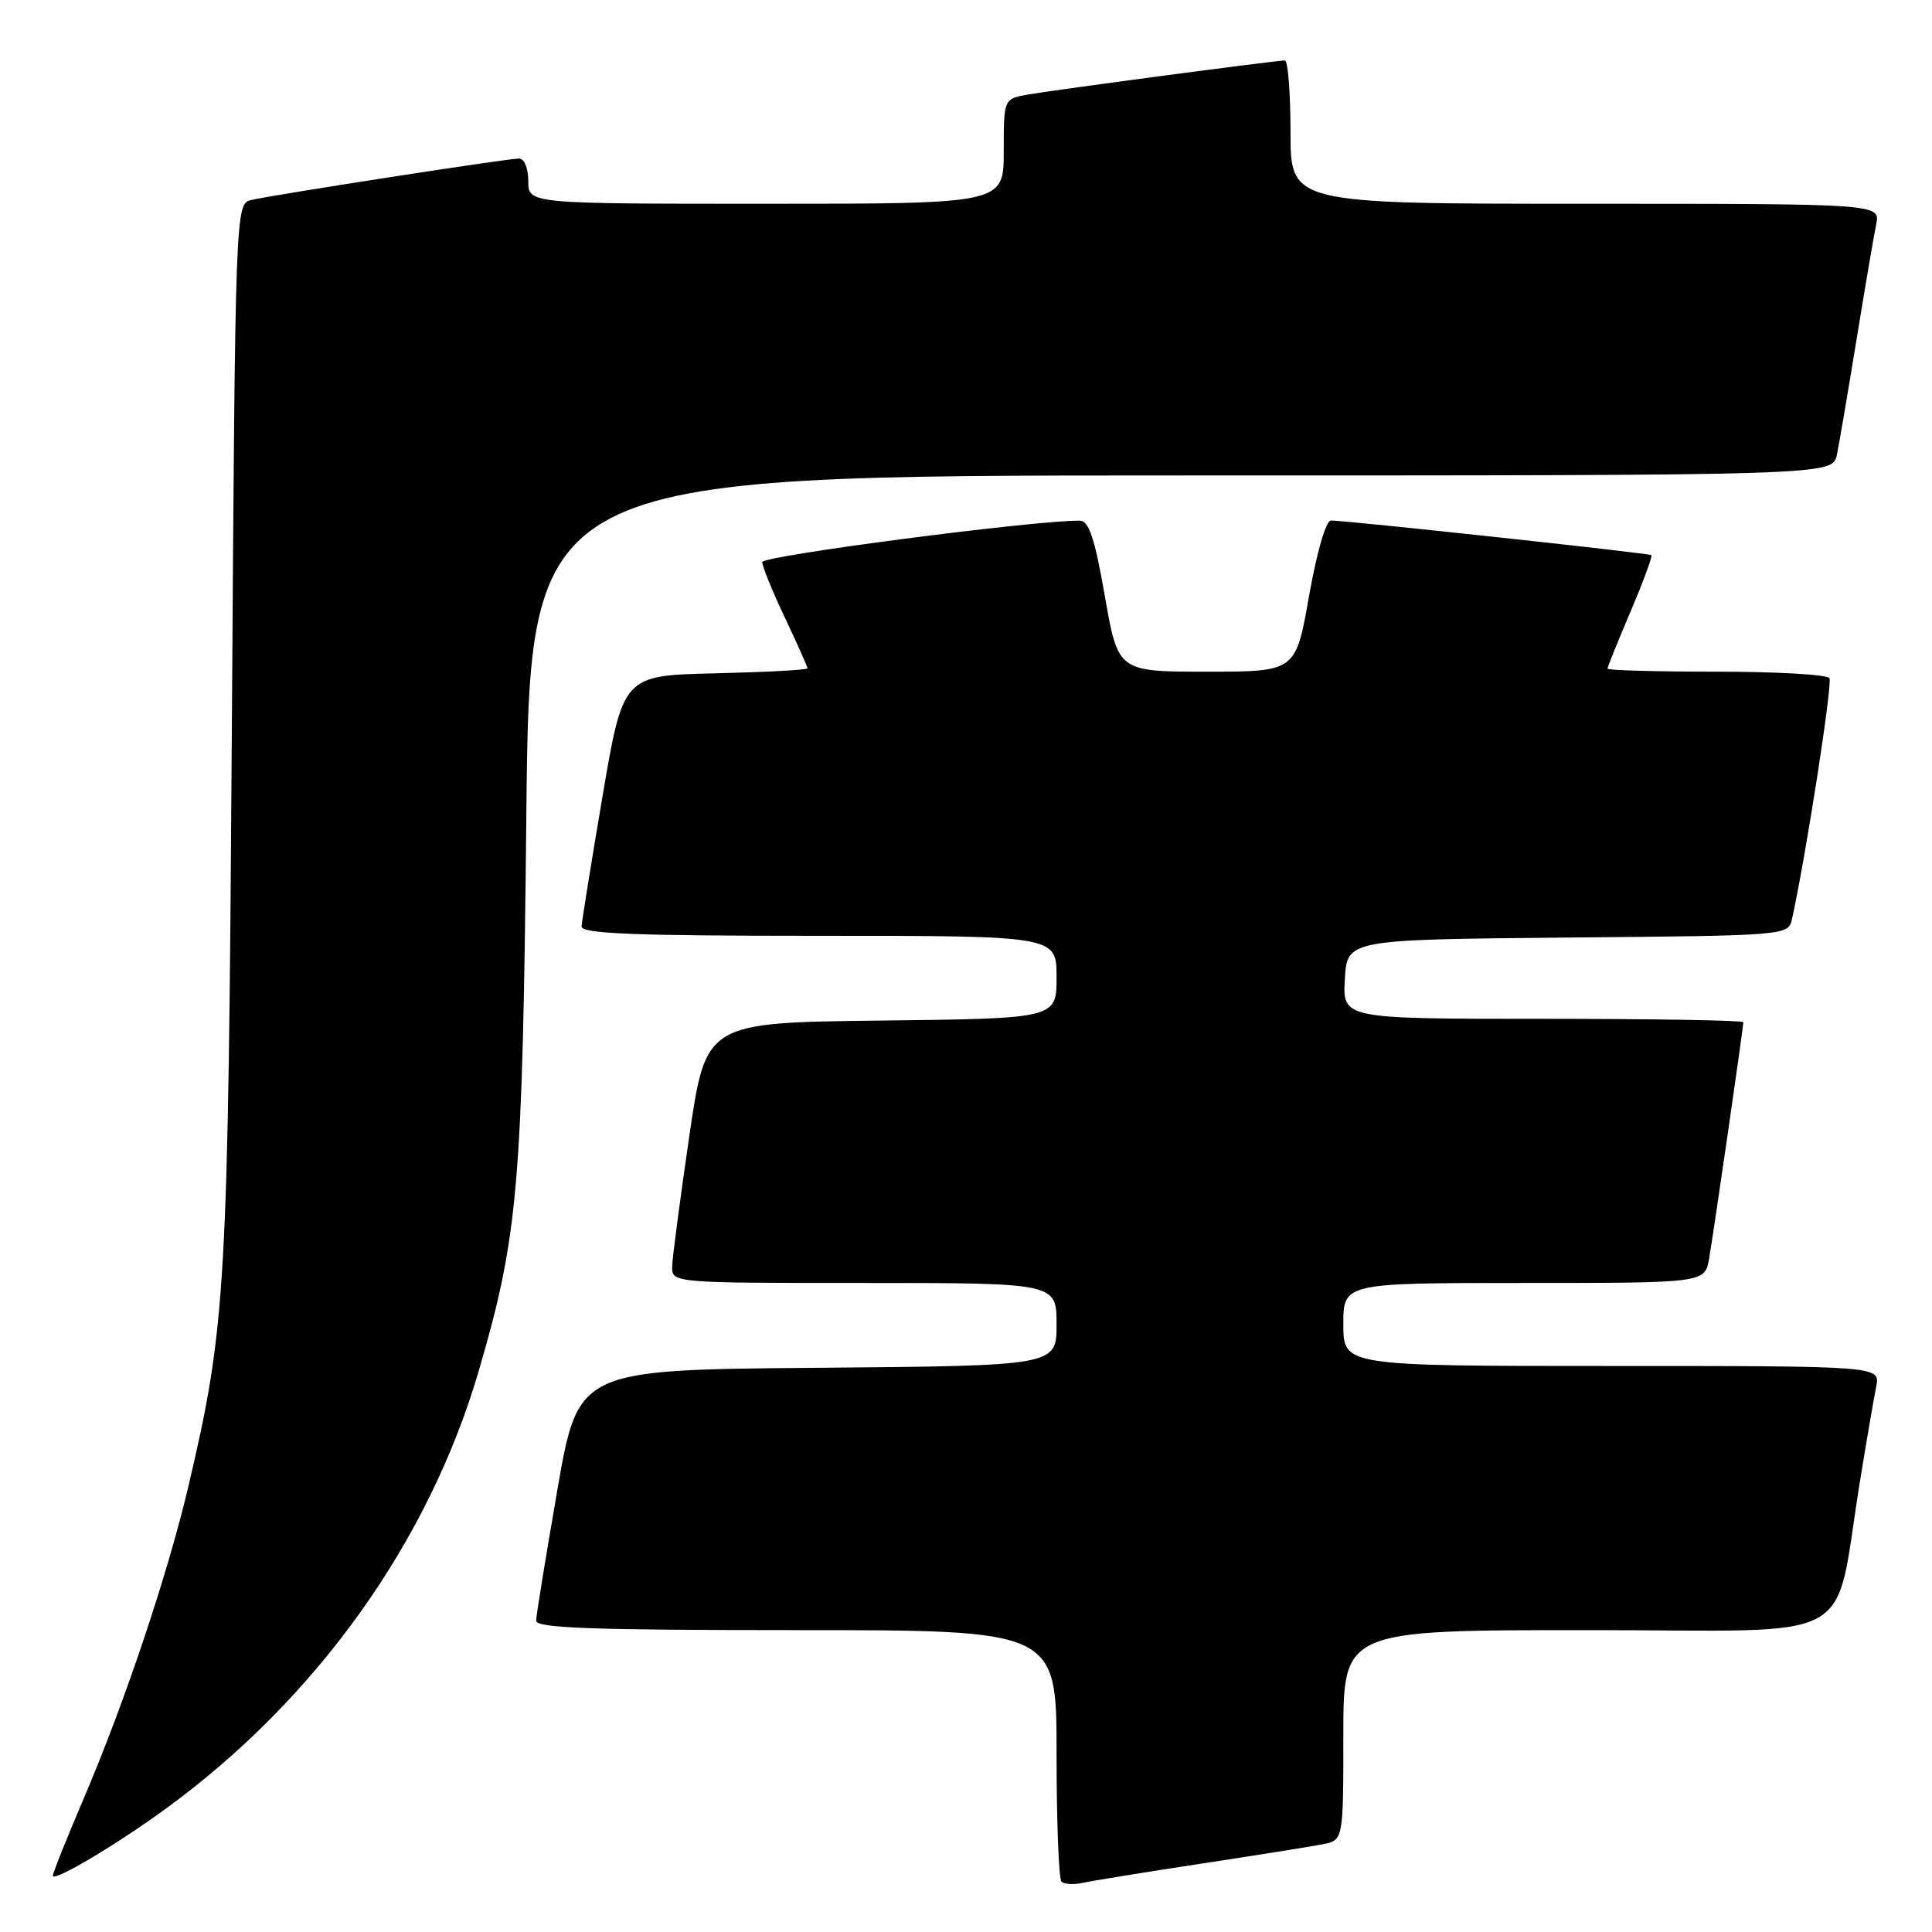 <?xml version="1.0" encoding="UTF-8" standalone="no"?>
<!DOCTYPE svg PUBLIC "-//W3C//DTD SVG 1.1//EN" "http://www.w3.org/Graphics/SVG/1.1/DTD/svg11.dtd" >
<svg xmlns="http://www.w3.org/2000/svg" xmlns:xlink="http://www.w3.org/1999/xlink" version="1.1" viewBox="0 0 256 256">
 <g >
 <path fill="currentColor"
d=" M 159.00 246.97 C 166.43 245.84 173.74 244.67 175.25 244.38 C 178.00 243.84 178.00 243.84 178.00 229.92 C 178.00 216.00 178.00 216.00 210.43 216.00 C 247.12 216.00 242.84 218.37 246.50 196.00 C 247.35 190.78 248.30 185.26 248.60 183.75 C 249.16 181.00 249.16 181.00 213.58 181.00 C 178.00 181.00 178.00 181.00 178.00 175.50 C 178.00 170.00 178.00 170.00 201.95 170.00 C 225.91 170.00 225.91 170.00 226.47 166.75 C 227.09 163.16 231.00 136.15 231.00 135.45 C 231.00 135.20 219.05 135.00 204.45 135.00 C 177.90 135.00 177.90 135.00 178.20 129.75 C 178.50 124.50 178.50 124.50 207.73 124.23 C 236.97 123.97 236.97 123.97 237.46 121.73 C 239.31 113.33 242.84 90.56 242.41 89.86 C 242.12 89.38 235.38 89.00 227.44 89.00 C 219.50 89.00 213.00 88.82 213.00 88.60 C 213.00 88.39 214.38 84.97 216.07 81.00 C 217.75 77.04 218.99 73.69 218.82 73.56 C 218.46 73.29 178.12 68.94 176.35 68.97 C 175.69 68.99 174.47 73.21 173.45 79.00 C 171.69 89.00 171.69 89.00 159.92 89.00 C 148.15 89.00 148.15 89.00 146.40 79.00 C 145.06 71.32 144.29 69.00 143.08 68.99 C 137.11 68.93 101.00 73.64 101.00 74.48 C 101.00 75.04 102.35 78.35 104.00 81.84 C 105.65 85.33 107.00 88.35 107.00 88.56 C 107.00 88.77 101.50 89.06 94.78 89.22 C 82.56 89.50 82.56 89.50 79.84 105.50 C 78.35 114.30 77.10 122.06 77.06 122.75 C 77.01 123.72 83.93 124.00 108.50 124.00 C 140.00 124.00 140.00 124.00 140.00 129.48 C 140.00 134.96 140.00 134.96 116.77 135.23 C 93.54 135.50 93.54 135.50 91.34 150.50 C 90.14 158.75 89.11 166.51 89.07 167.75 C 89.00 170.00 89.00 170.00 114.50 170.00 C 140.00 170.00 140.00 170.00 140.00 175.49 C 140.00 180.97 140.00 180.97 108.31 181.24 C 76.61 181.50 76.61 181.50 73.84 197.50 C 72.32 206.30 71.05 214.06 71.04 214.75 C 71.01 215.73 78.55 216.00 105.50 216.00 C 140.00 216.00 140.00 216.00 140.00 232.33 C 140.00 241.32 140.29 248.96 140.65 249.32 C 141.01 249.67 142.24 249.75 143.40 249.50 C 144.55 249.24 151.57 248.10 159.00 246.97 Z  M 22.00 239.64 C 42.01 225.04 56.88 204.20 63.49 181.47 C 68.68 163.65 69.25 156.95 69.74 108.25 C 70.19 63.00 70.19 63.00 156.51 63.00 C 242.84 63.00 242.84 63.00 243.40 60.25 C 243.71 58.74 244.88 51.88 246.00 45.00 C 247.12 38.12 248.29 31.26 248.60 29.75 C 249.16 27.00 249.16 27.00 210.08 27.00 C 171.00 27.00 171.00 27.00 171.00 17.50 C 171.00 12.28 170.66 8.00 170.25 8.01 C 169.04 8.02 139.81 11.90 136.25 12.52 C 133.00 13.09 133.00 13.09 133.00 20.05 C 133.00 27.00 133.00 27.00 101.50 27.00 C 70.00 27.00 70.00 27.00 70.00 24.00 C 70.00 22.26 69.47 21.00 68.75 21.01 C 67.17 21.02 36.25 25.81 33.34 26.49 C 31.18 26.99 31.18 26.99 30.72 96.75 C 30.23 170.83 29.96 175.66 24.96 196.96 C 22.22 208.60 16.56 225.50 11.14 238.20 C 8.86 243.53 7.00 248.19 7.00 248.54 C 7.00 249.44 15.40 244.46 22.00 239.64 Z "/>
</g>
</svg>